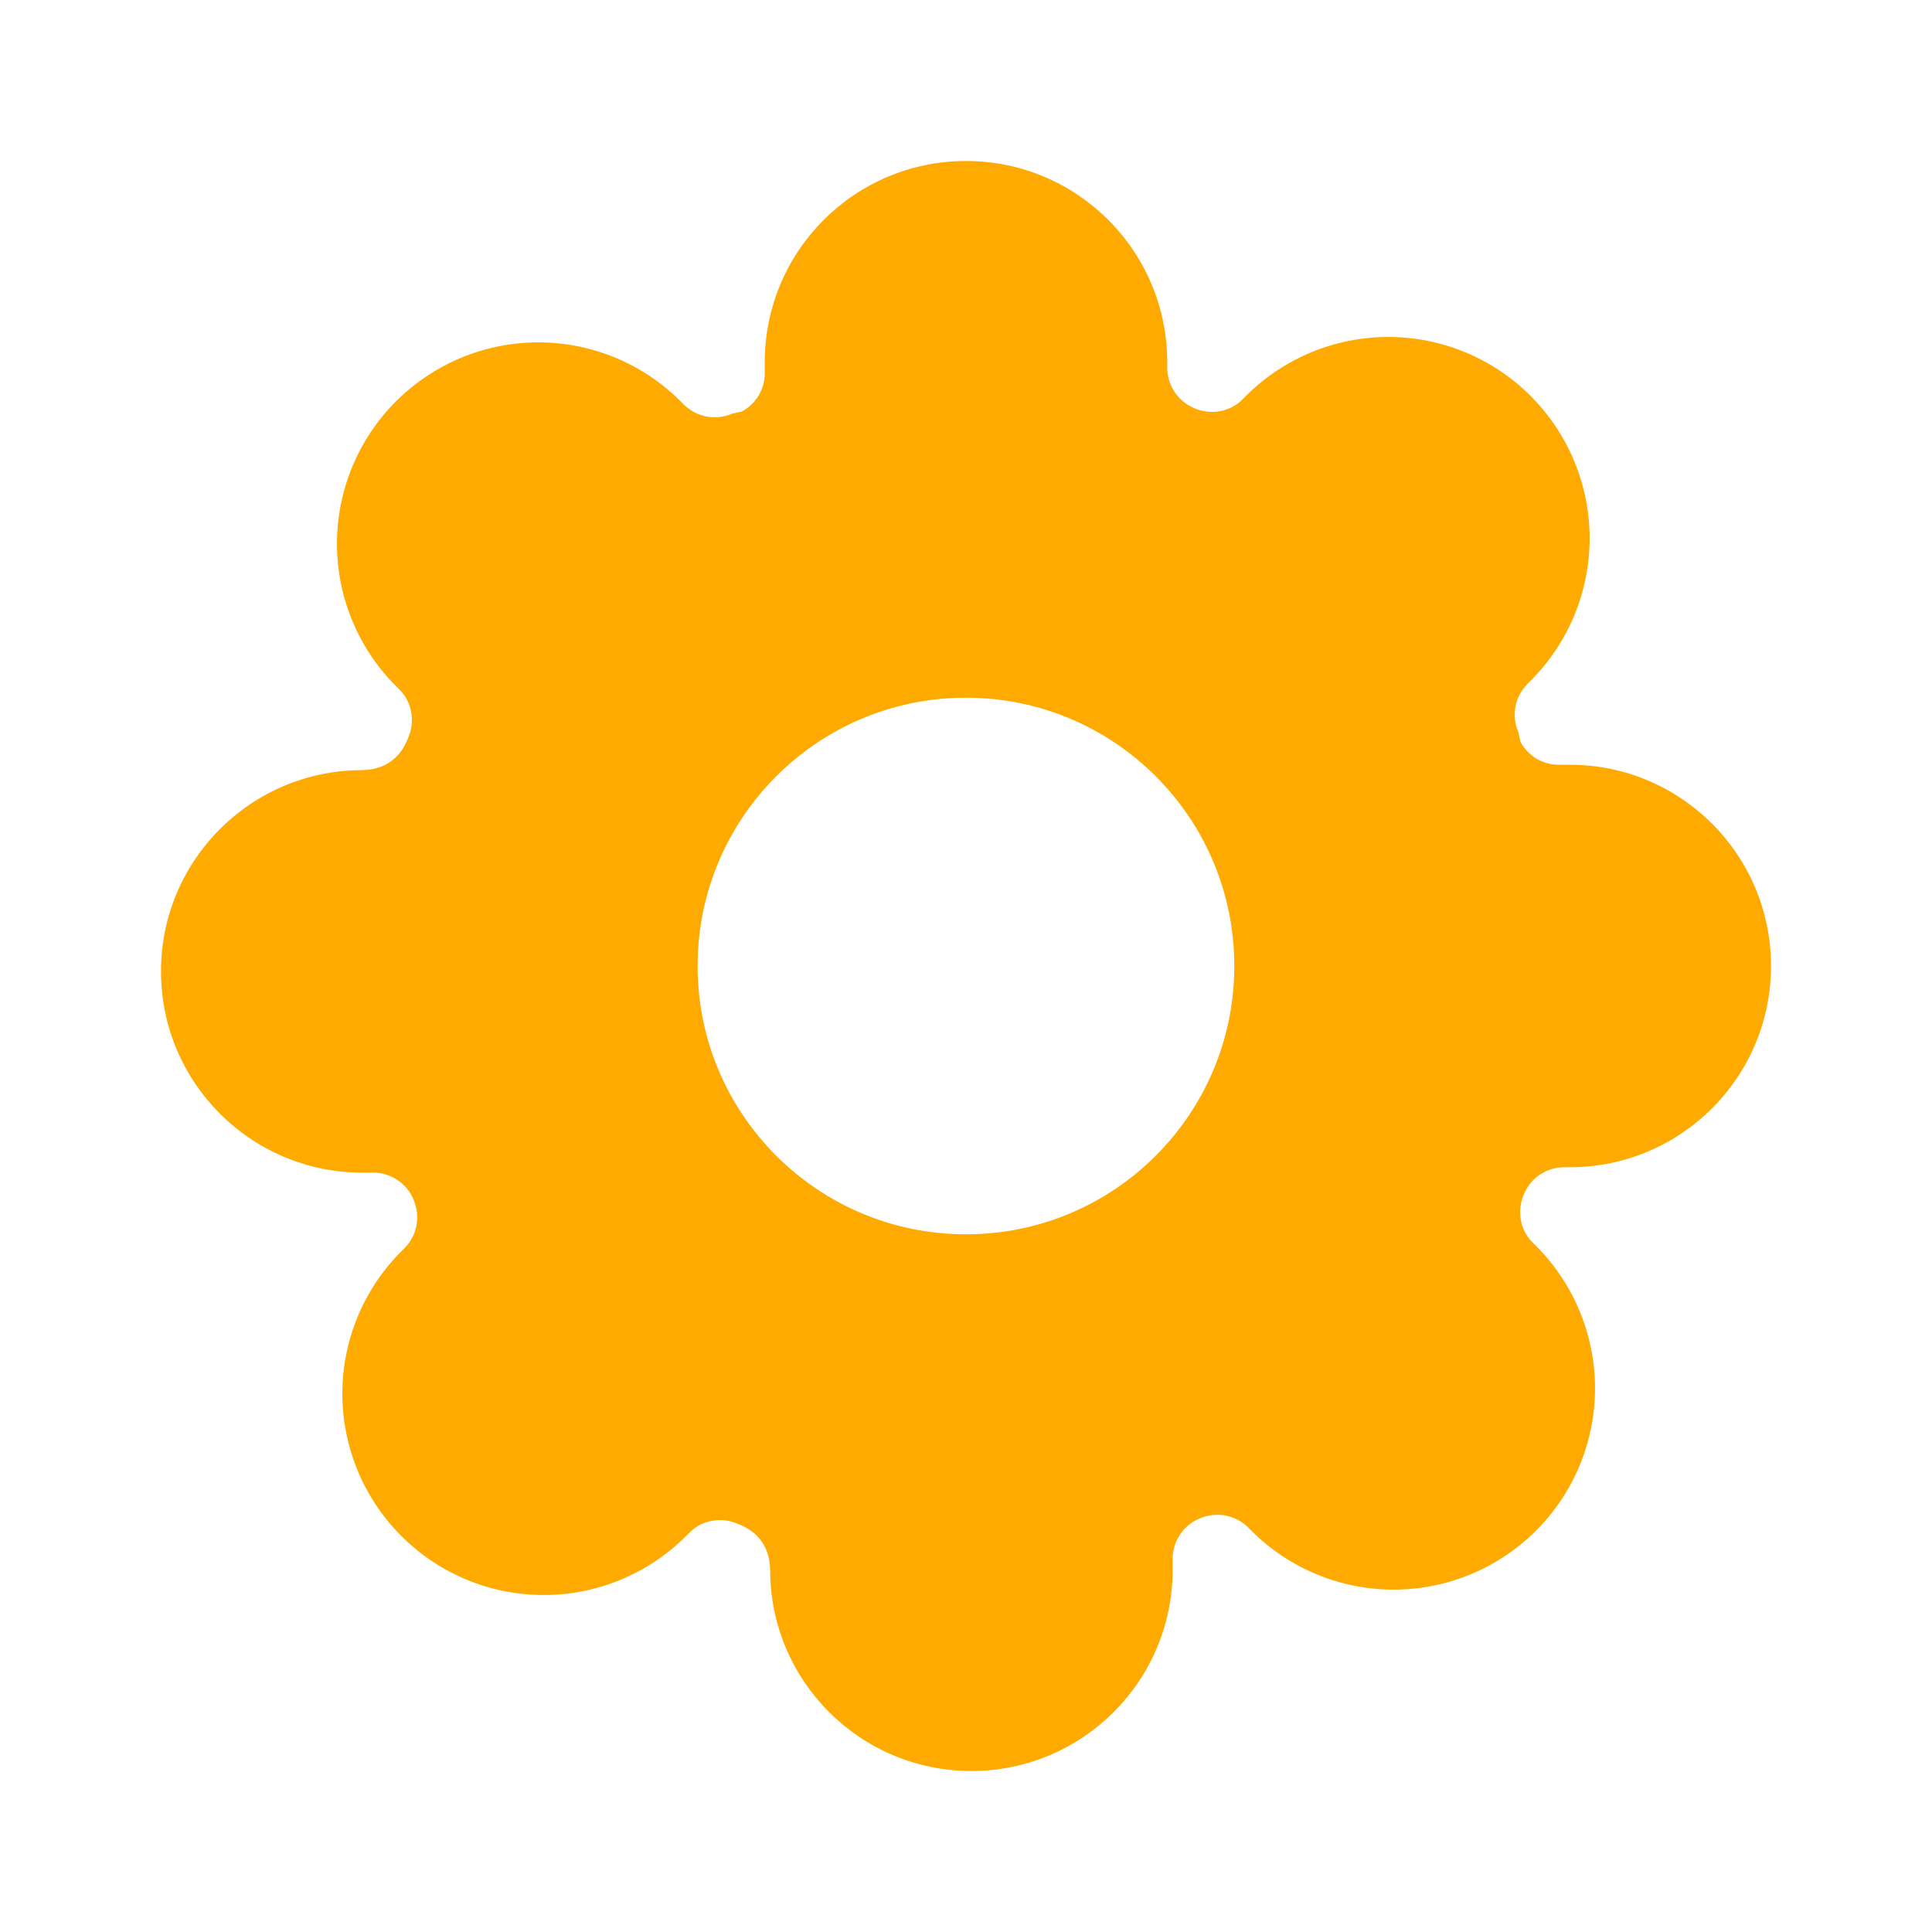 <svg width="24" height="24" viewBox="0 0 24 24" fill="none" xmlns="http://www.w3.org/2000/svg">
    <path fill-rule="evenodd" clip-rule="evenodd" d="M19.5 9.5H19.358C19.162 9.499 18.981 9.389 18.888 9.216L18.862 9.097C18.773 8.894 18.816 8.658 18.971 8.499L19.014 8.456C19.483 7.987 19.747 7.351 19.747 6.688C19.747 6.024 19.483 5.388 19.014 4.919C18.546 4.45 17.909 4.186 17.246 4.186C16.582 4.186 15.946 4.45 15.477 4.919L15.427 4.969C15.276 5.117 15.039 5.16 14.836 5.071C14.63 4.982 14.501 4.788 14.5 4.572L14.5 4.5C14.5 3.119 13.381 2 12 2C10.619 2 9.5 3.119 9.5 4.5V4.642C9.499 4.838 9.389 5.019 9.216 5.112L9.097 5.138C8.894 5.227 8.658 5.184 8.499 5.029L8.456 4.986C7.987 4.517 7.351 4.253 6.688 4.253C6.024 4.253 5.388 4.517 4.919 4.986C4.45 5.454 4.186 6.091 4.186 6.754C4.186 7.418 4.45 8.054 4.919 8.523L4.969 8.573C5.117 8.724 5.16 8.961 5.071 9.164C4.974 9.421 4.778 9.562 4.5 9.567C3.119 9.567 2 10.686 2 12.067C2 13.447 3.119 14.567 4.5 14.567H4.642C4.854 14.568 5.049 14.697 5.134 14.895C5.227 15.106 5.184 15.342 5.029 15.501L4.986 15.544C4.517 16.013 4.253 16.649 4.253 17.312C4.253 17.976 4.517 18.612 4.986 19.081C5.454 19.55 6.091 19.814 6.754 19.814C7.418 19.814 8.054 19.55 8.523 19.081L8.573 19.031C8.724 18.883 8.961 18.84 9.164 18.929C9.421 19.026 9.562 19.222 9.567 19.5C9.567 20.881 10.686 22 12.067 22C13.447 22 14.567 20.881 14.567 19.5V19.358C14.568 19.146 14.697 18.951 14.895 18.866C15.106 18.773 15.342 18.816 15.501 18.971L15.544 19.014C16.013 19.483 16.649 19.747 17.312 19.747C17.976 19.747 18.612 19.483 19.081 19.014C19.55 18.546 19.814 17.909 19.814 17.246C19.814 16.582 19.55 15.946 19.081 15.477L19.031 15.427C18.883 15.276 18.84 15.039 18.933 14.828C19.018 14.63 19.212 14.501 19.428 14.5L19.5 14.5C20.881 14.5 22 13.381 22 12C22 10.619 20.881 9.5 19.5 9.5ZM15.333 12C15.333 13.841 13.841 15.333 12 15.333C10.159 15.333 8.666 13.841 8.666 12C8.666 10.159 10.159 8.667 12 8.667C13.841 8.667 15.333 10.159 15.333 12Z" fill="#FFAA00"/>
</svg>
